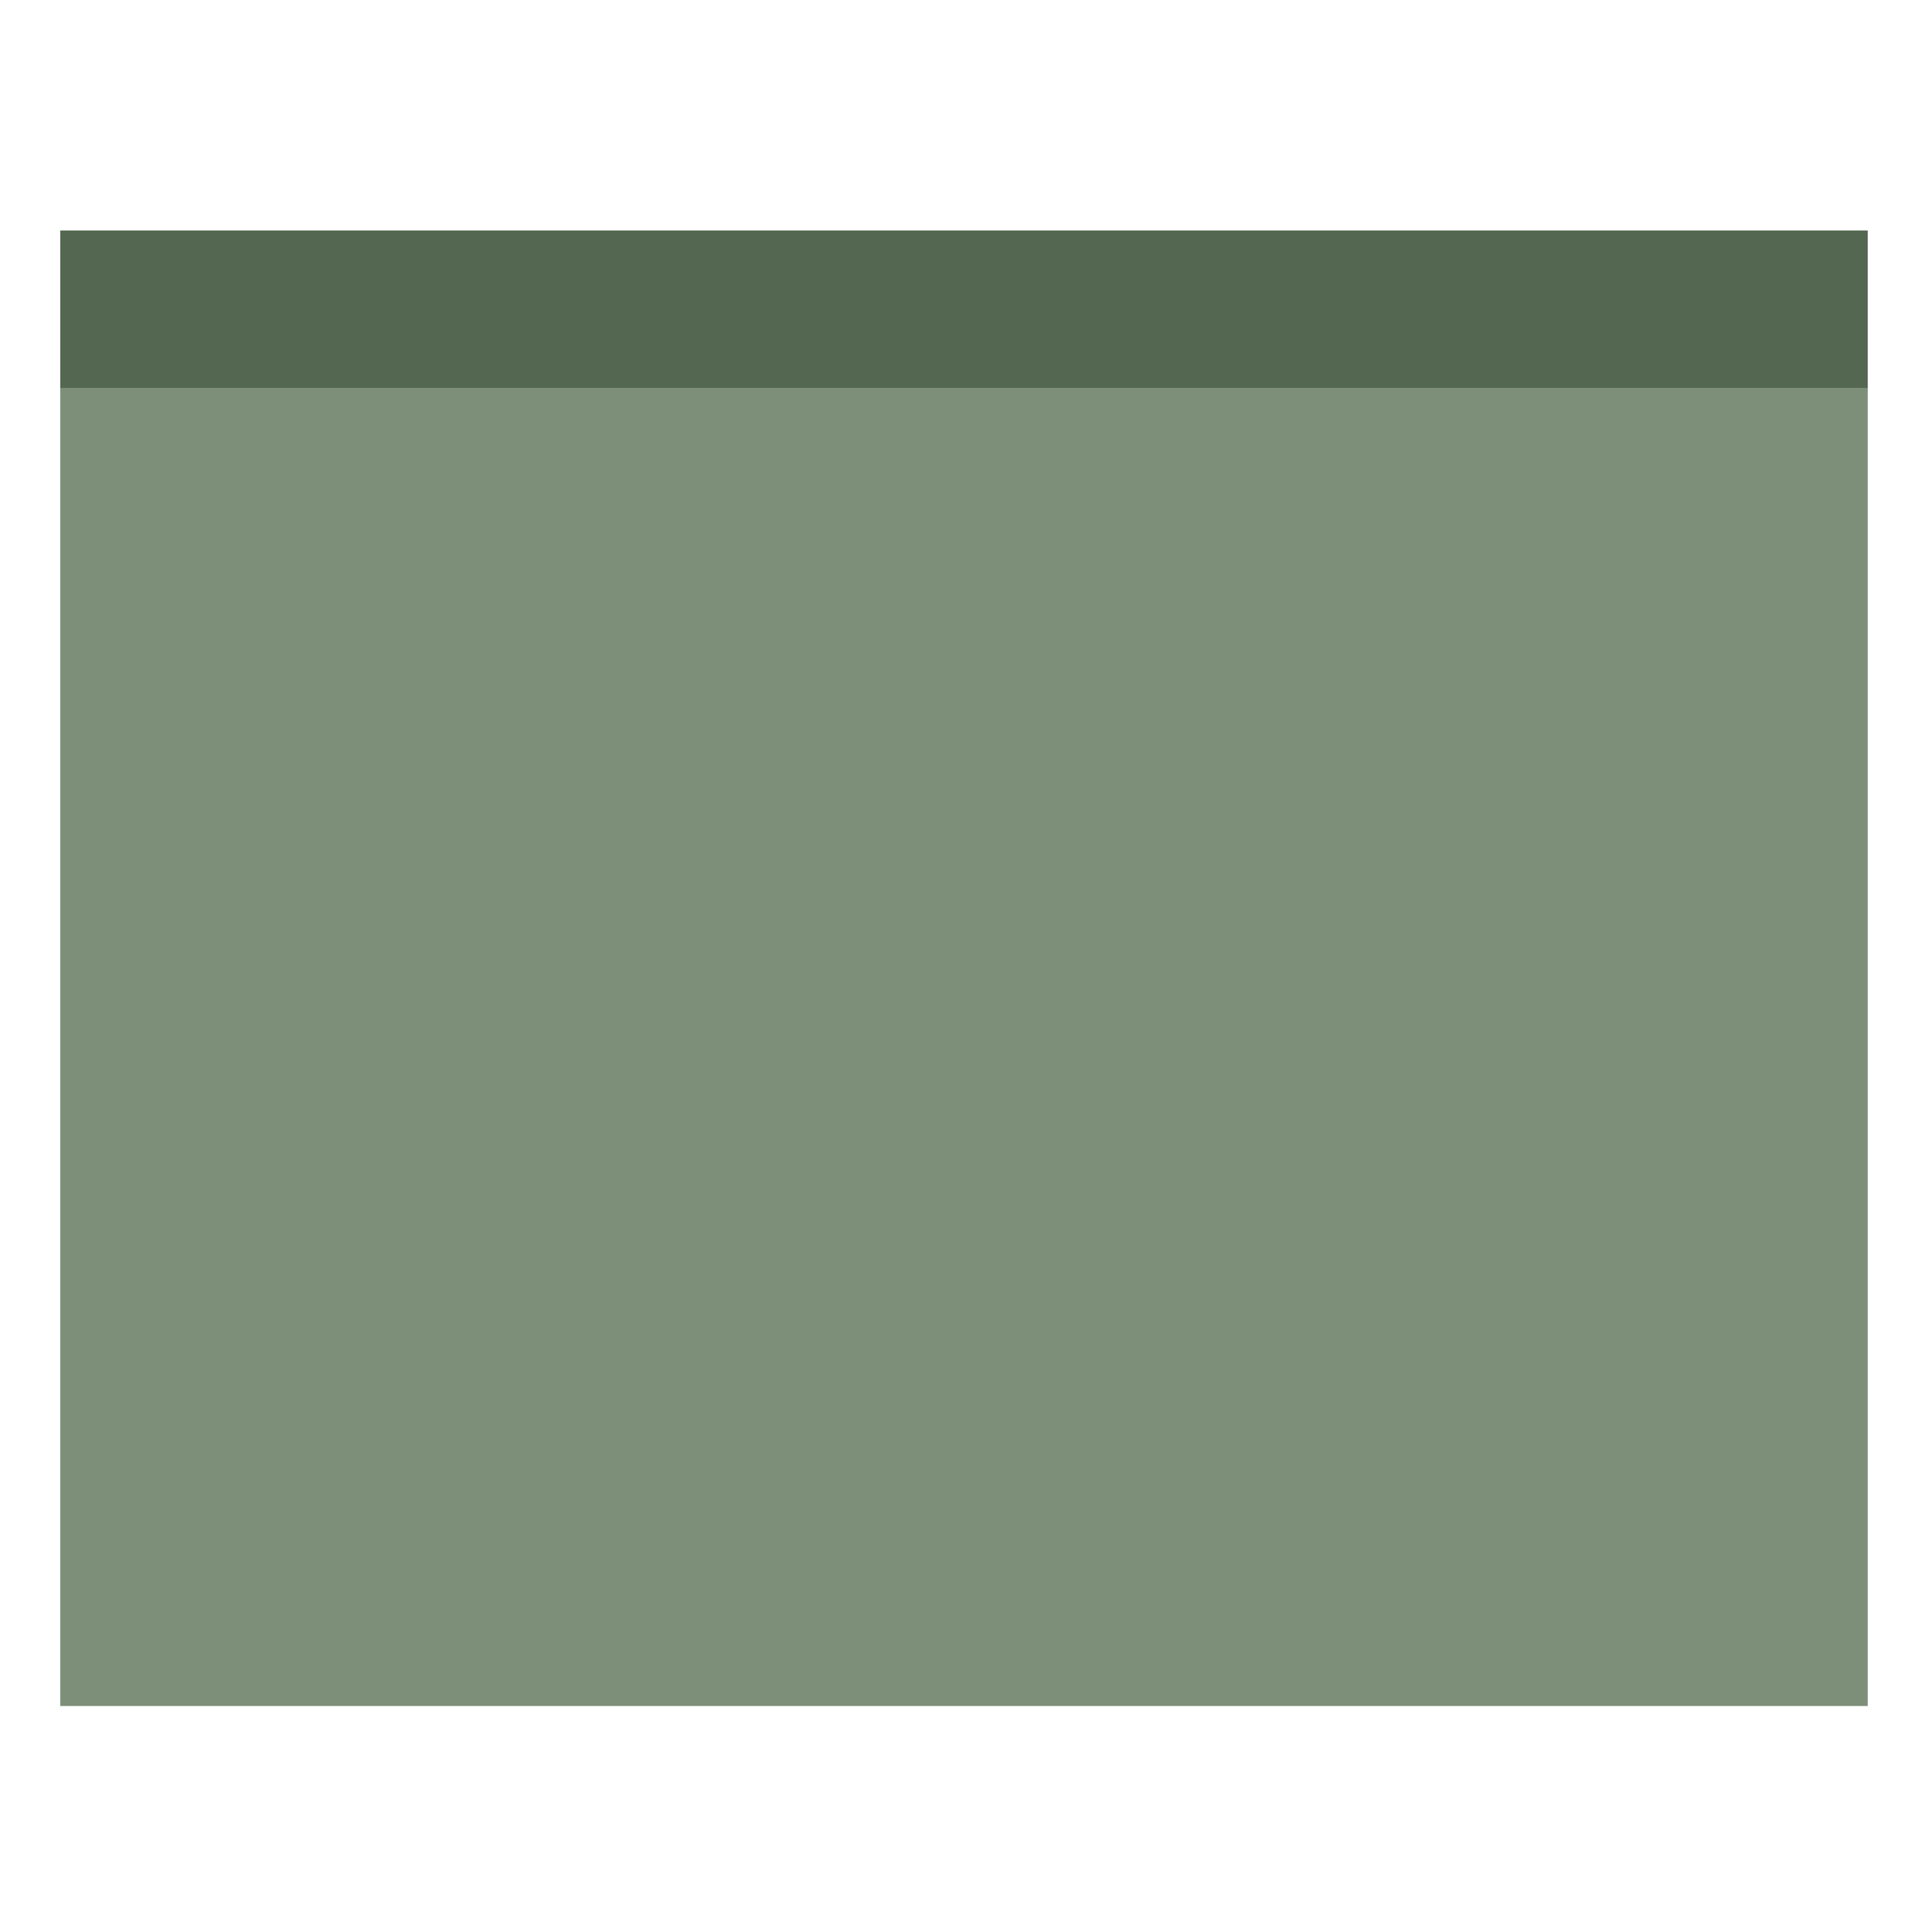 <?xml version="1.0" encoding="UTF-8" standalone="no"?>
<!-- Created with Inkscape (http://www.inkscape.org/) -->

<svg
   xmlns:dc="http://purl.org/dc/elements/1.1/"
   xmlns:cc="http://creativecommons.org/ns#"
   xmlns:rdf="http://www.w3.org/1999/02/22-rdf-syntax-ns#"
   xmlns:svg="http://www.w3.org/2000/svg"
   xmlns="http://www.w3.org/2000/svg"
   xmlns:sodipodi="http://sodipodi.sourceforge.net/DTD/sodipodi-0.dtd"
   xmlns:inkscape="http://www.inkscape.org/namespaces/inkscape"
   width="512"
   height="513"
   viewBox="0 0 512 513"
   id="svg4322"
   version="1.1"
   inkscape:version="0.91 r13725"
   sodipodi:docname="desktop2.svg">
  <defs
     id="defs4324" />
  <sodipodi:namedview
     id="base"
     pagecolor="#ffffff"
     bordercolor="#666666"
     borderopacity="1.0"
     inkscape:pageopacity="0"
     inkscape:pageshadow="2"
     inkscape:zoom="1.42"
     inkscape:cx="375"
     inkscape:cy="263.11175"
     inkscape:document-units="px"
     inkscape:current-layer="layer1"
     showgrid="false"
     units="px"
     inkscape:window-width="1400"
     inkscape:window-height="1011"
     inkscape:window-x="0"
     inkscape:window-y="25"
     inkscape:window-maximized="1" />
  <g
     inkscape:label="Layer 1"
     inkscape:groupmode="layer"
     id="layer1"
     transform="translate(0,-539.362)">
    <rect
       style="opacity:1;fill:#546750;stroke-opacity:0;strokenone"
       id="rect4332"
       width="480"
       height="42"
       x="16"
       y="600.562" />
    <rect
       style="fill:#7d8e79;stroke-opacity:1;strokenone"
       id="rect4334"
       width="480"
       height="350"
       x="16"
       y="642.362" />
  </g>
</svg>
